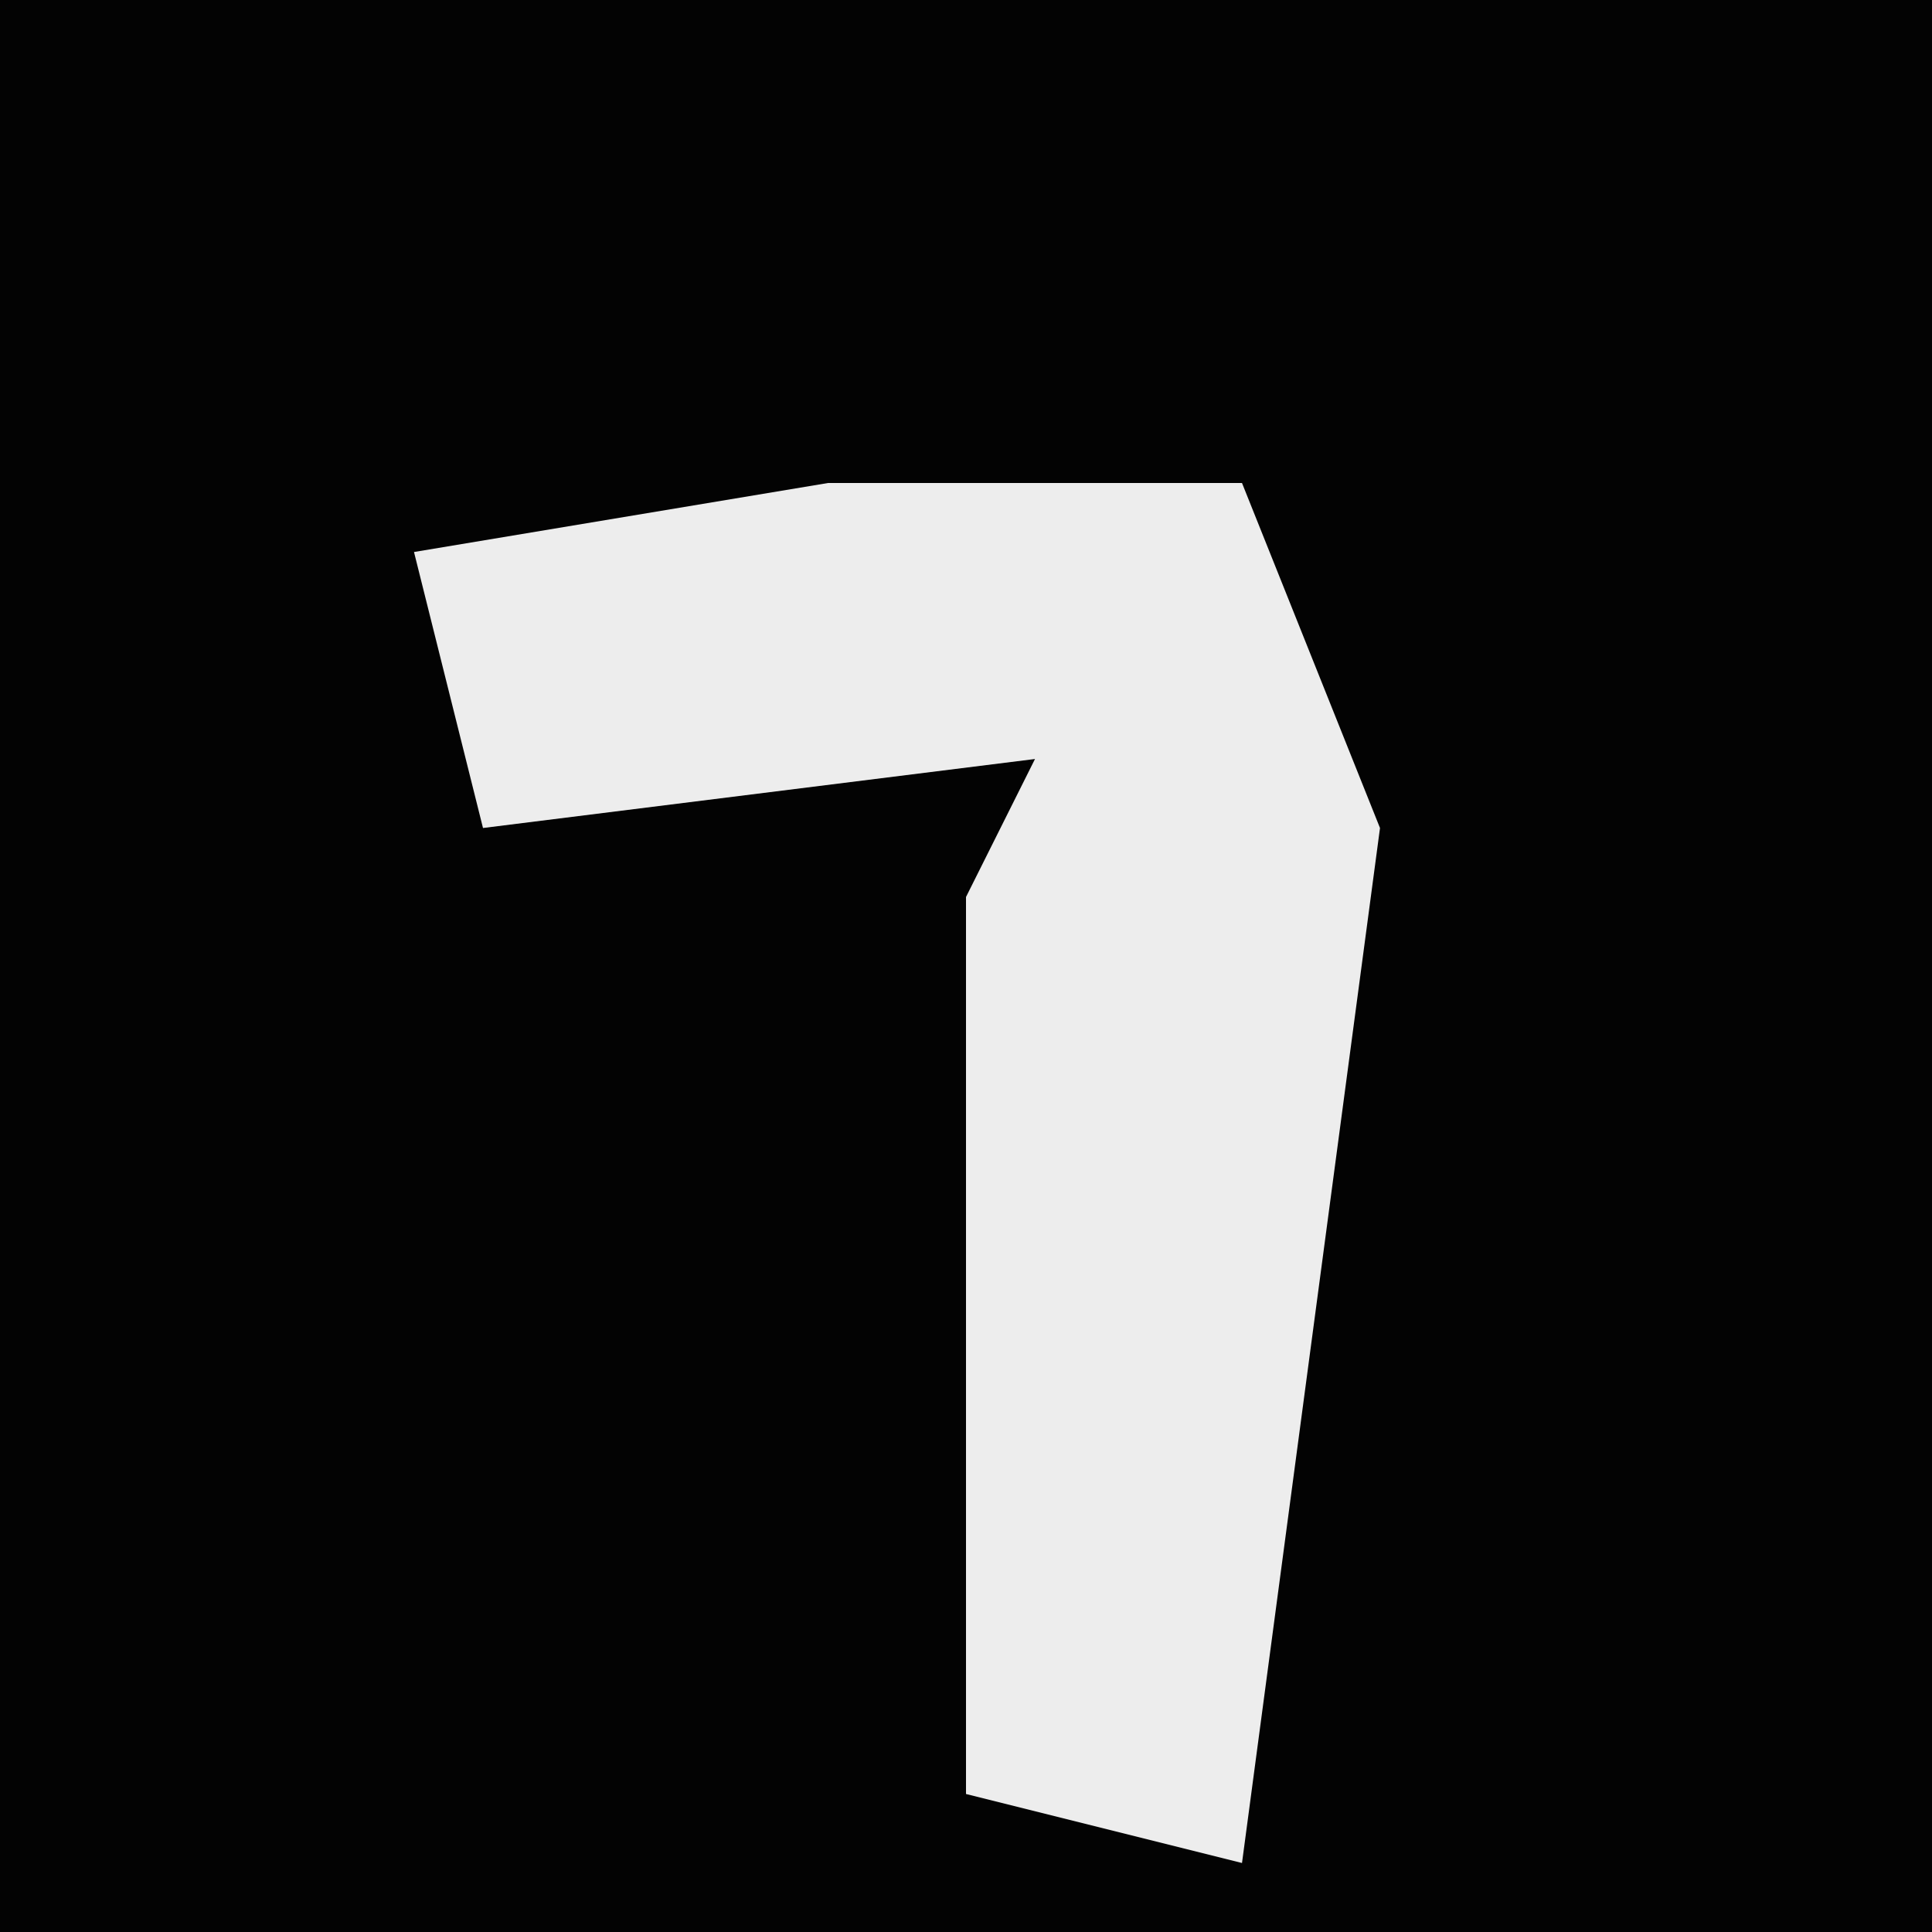 <?xml version="1.0" encoding="UTF-8"?>
<svg version="1.1" xmlns="http://www.w3.org/2000/svg" width="28" height="28">
<path d="M0,0 L28,0 L28,28 L0,28 Z " fill="#030303" transform="translate(0,0)"/>
<path d="M0,0 L6,0 L8,5 L6,20 L2,19 L2,6 L3,4 L-5,5 L-6,1 Z " fill="#EDEDED" transform="translate(12,7)"/>
</svg>
